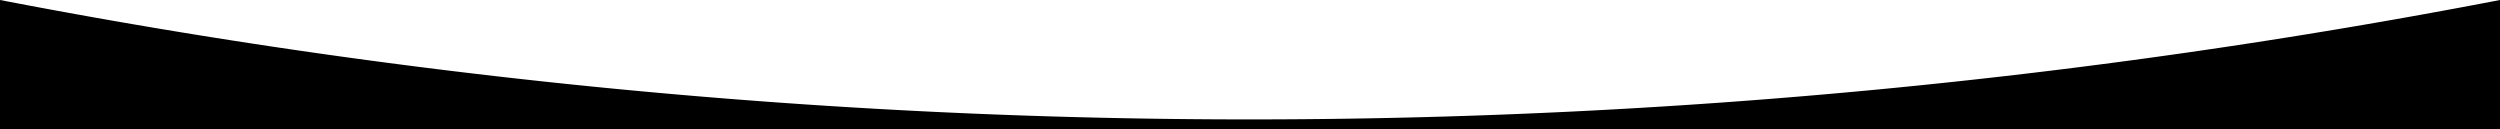 <svg id="masks" xmlns="http://www.w3.org/2000/svg" viewBox="0 0 1280 66.11"><path d="M968.47,0h-.31l-.8,0Z"/><path d="M1280,66.11V0A3380.56,3380.56,0,0,1,640.07,61.14,3381.07,3381.07,0,0,1,0,0V66.11Z"/></svg>